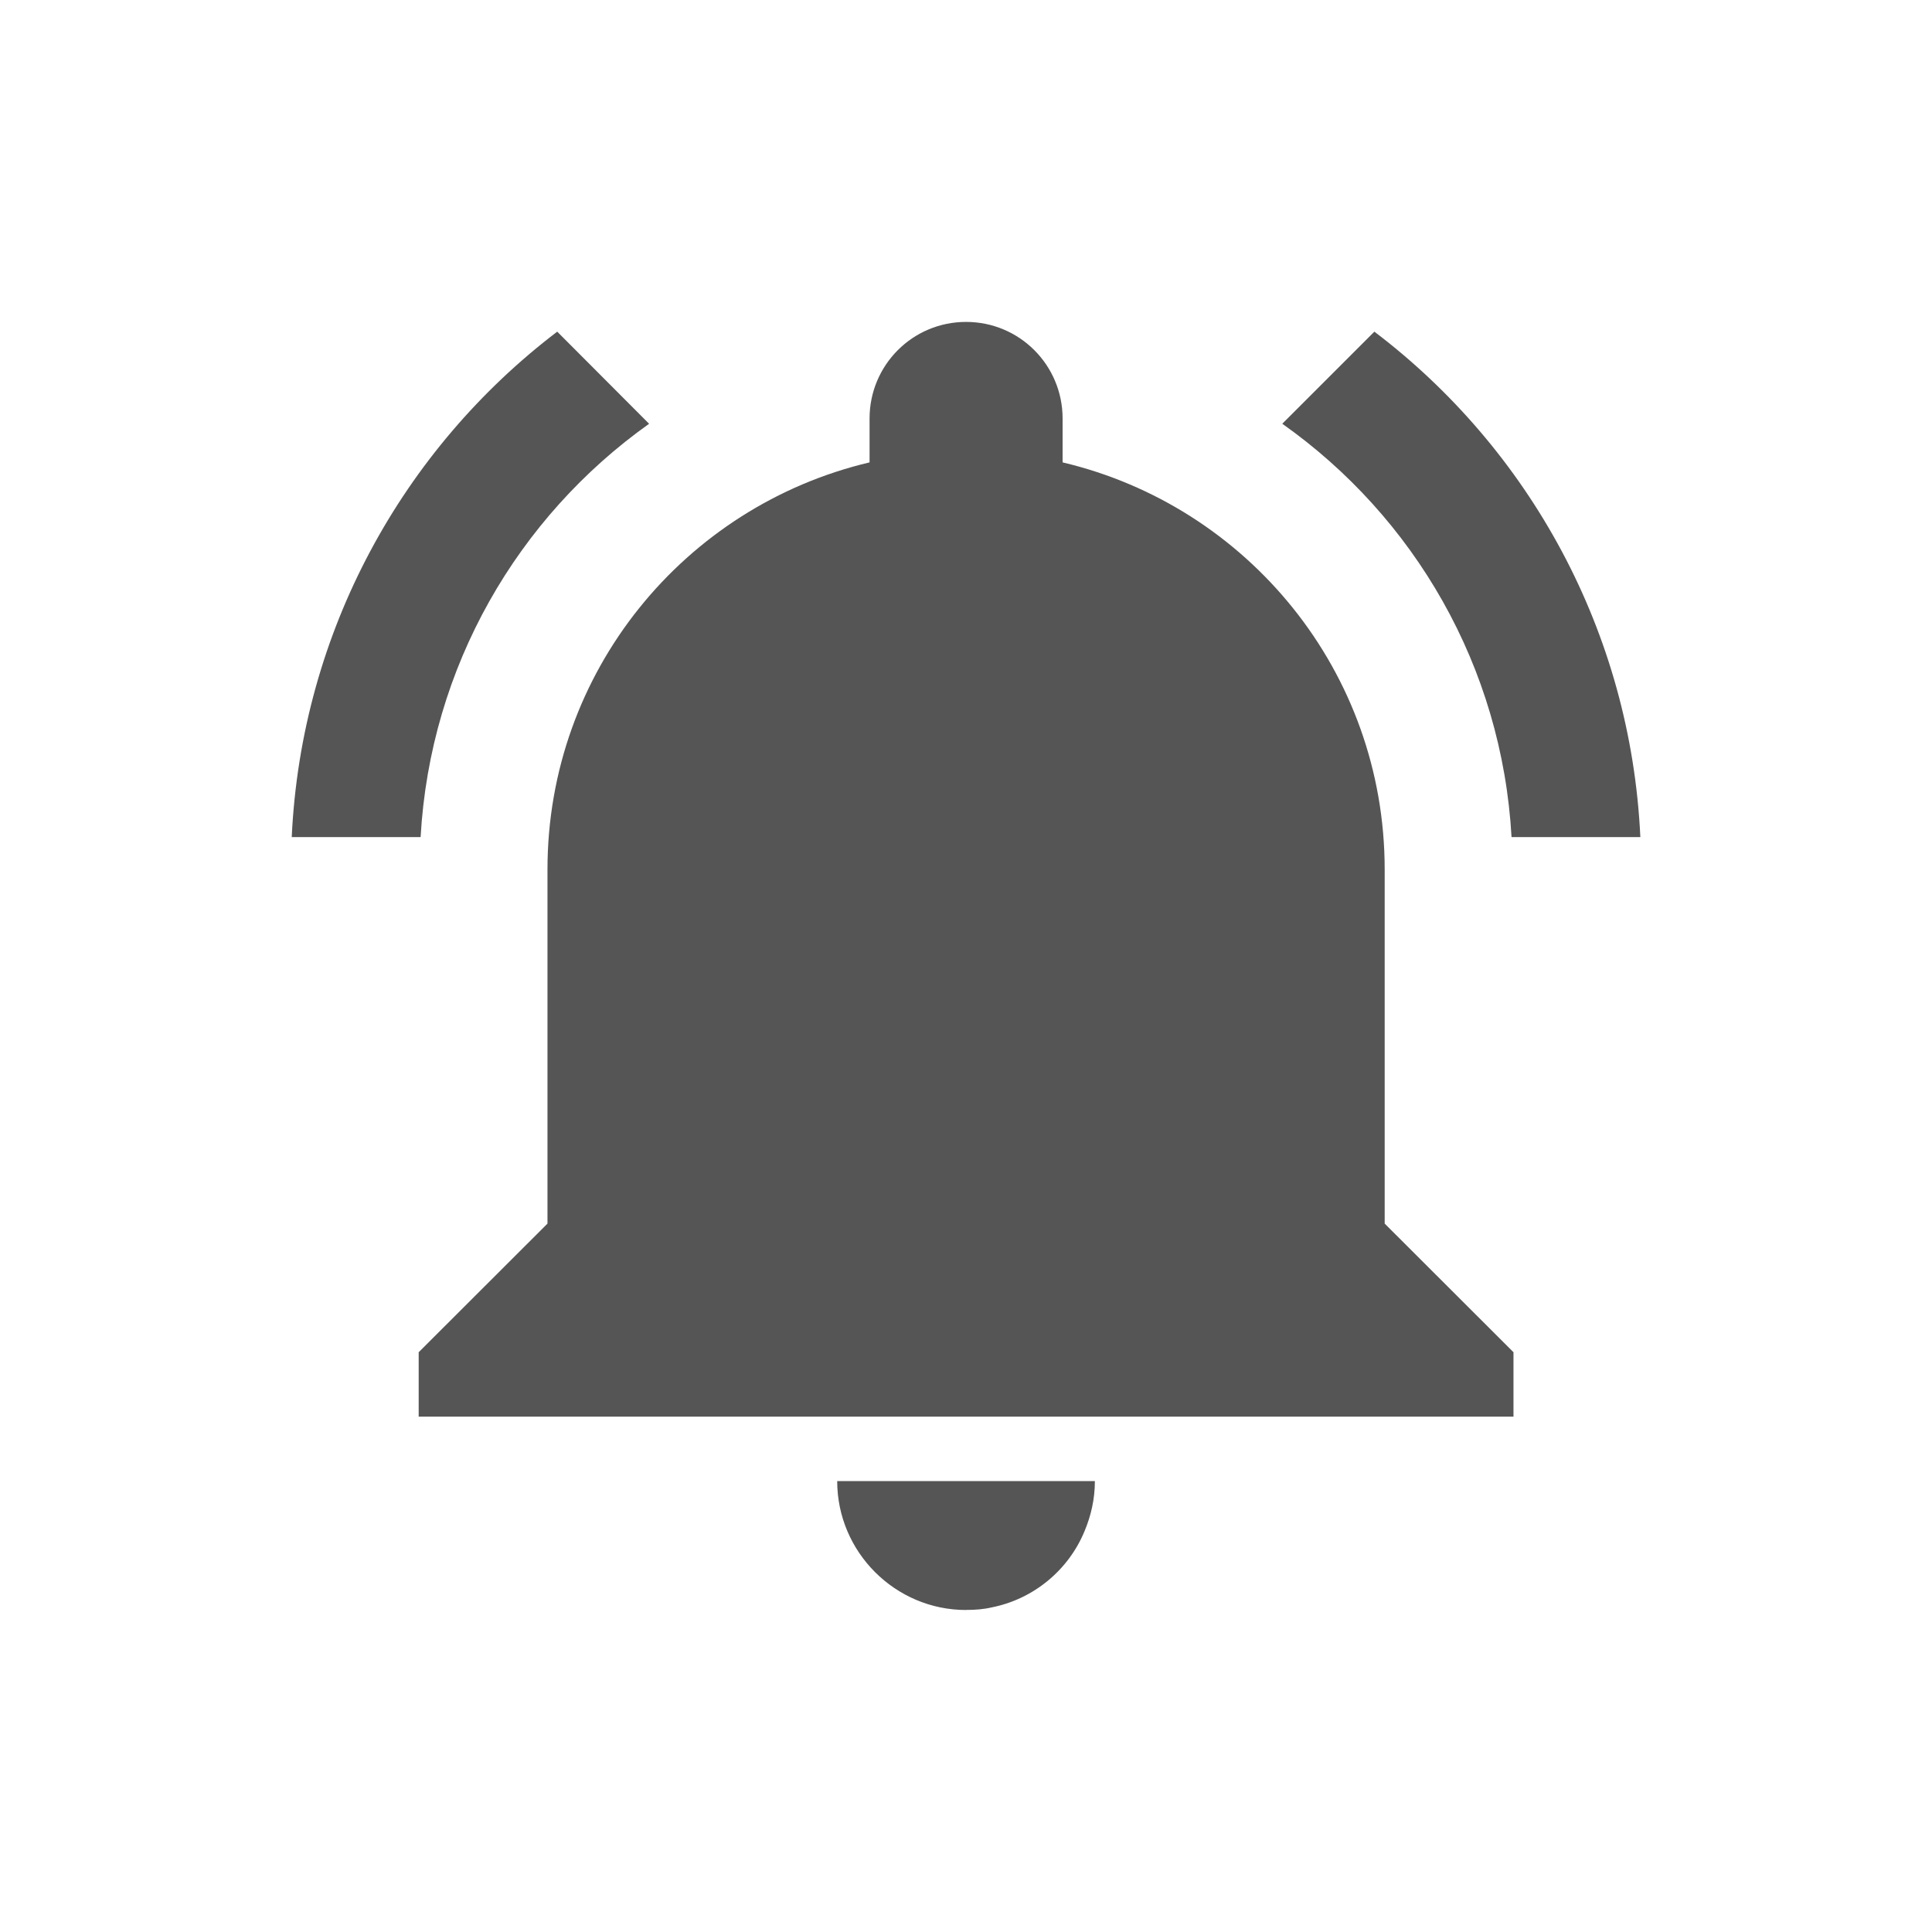 <svg height="24" width="24" xmlns="http://www.w3.org/2000/svg"><path d="m8.063 5.264-1.141-1.144c-1.913 1.456-3.179 3.72-3.298 6.279h1.601c.119-2.118 1.208-3.976 2.839-5.135zm10.713 5.135h1.601c-.119-2.559-1.385-4.823-3.304-6.279l-1.144 1.144c1.64 1.159 2.729 3.017 2.848 5.135zm-1.575.401c0-2.456-1.703-4.513-4.001-5.056v-.545c0-.663-.535-1.2-1.199-1.2-.665 0-1.199.537-1.199 1.2v.545c-2.298.543-4.001 2.6-4.001 5.056v4.4l-1.6 1.598v.8h13.6v-.8l-1.6-1.598zm-5.2 9.199c.112 0 .216-.007.321-.032.518-.103.951-.463 1.15-.945.08-.19.129-.399.129-.623h-3.201c0 .88.72 1.601 1.601 1.601z" fill="#555"/></svg>